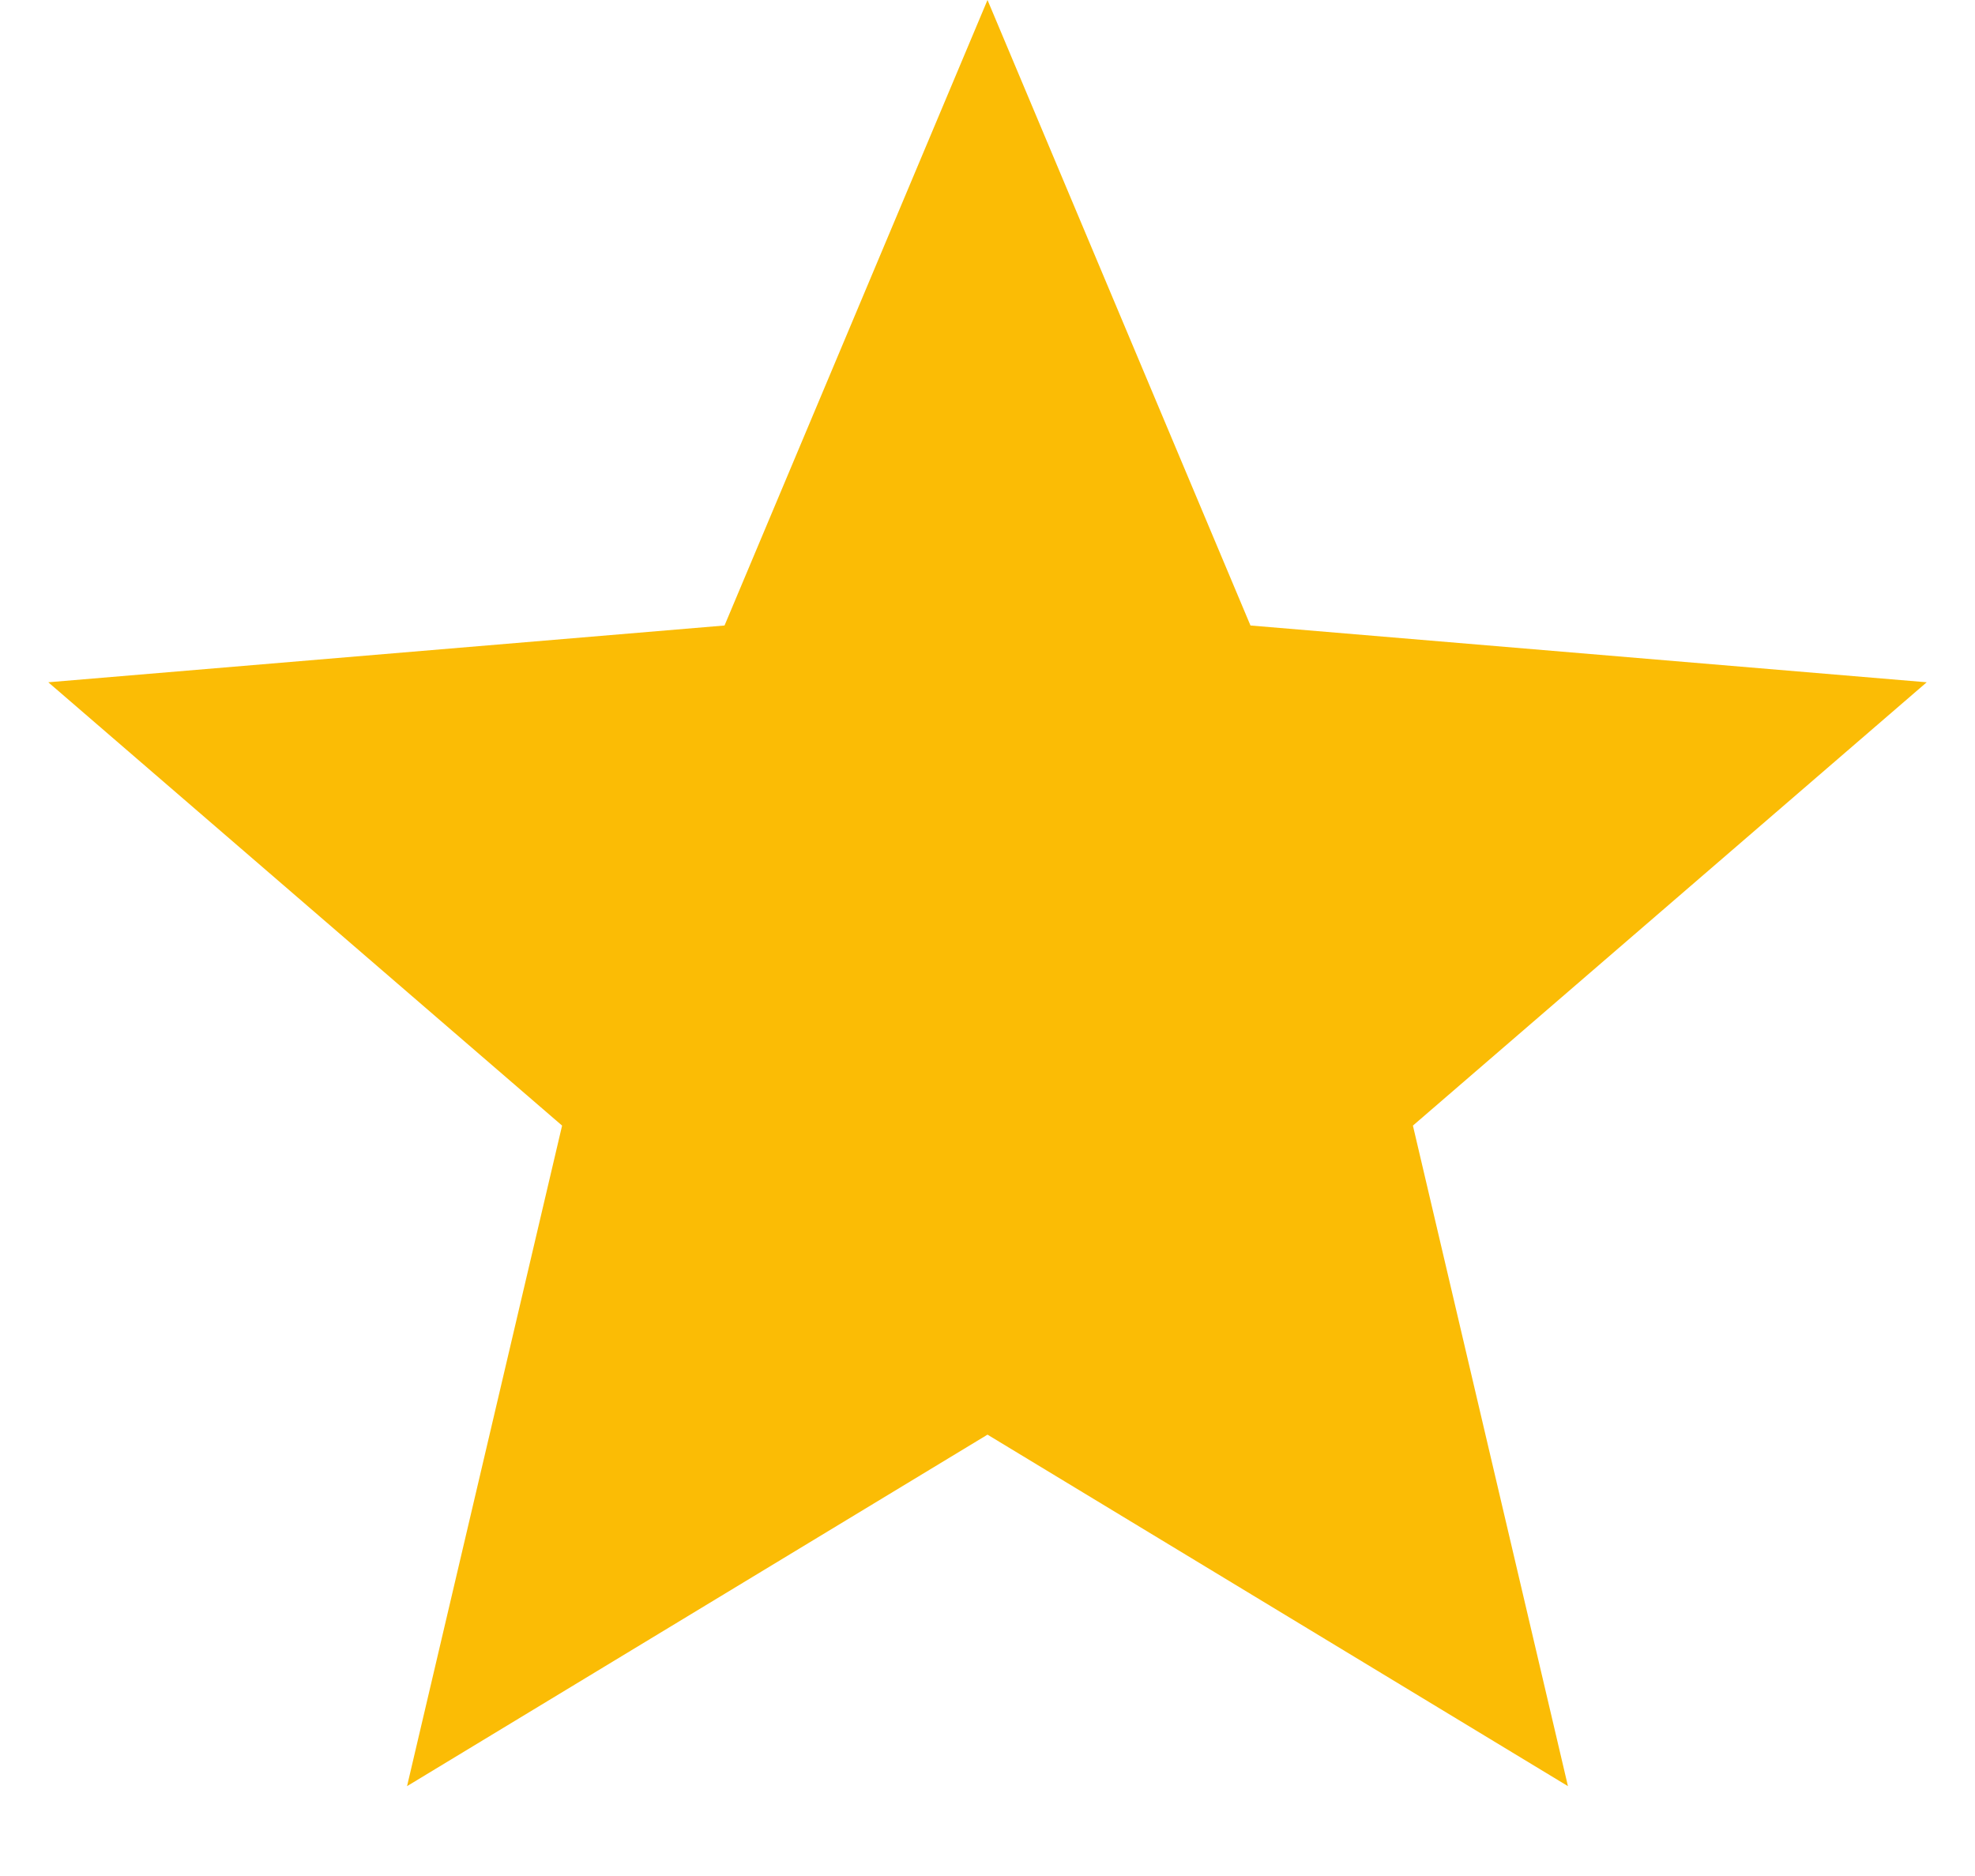 <svg xmlns="http://www.w3.org/2000/svg" width="20" height="19" viewBox="0 0 20 19" fill="none">
  <path d="M10 0L12.663 6.335L19.511 6.91L14.308 11.4L15.878 18.09L10 14.53L4.122 18.09L5.692 11.4L0.489 6.91L7.337 6.335L10 0Z" fill="#FBBC05"/>
</svg>